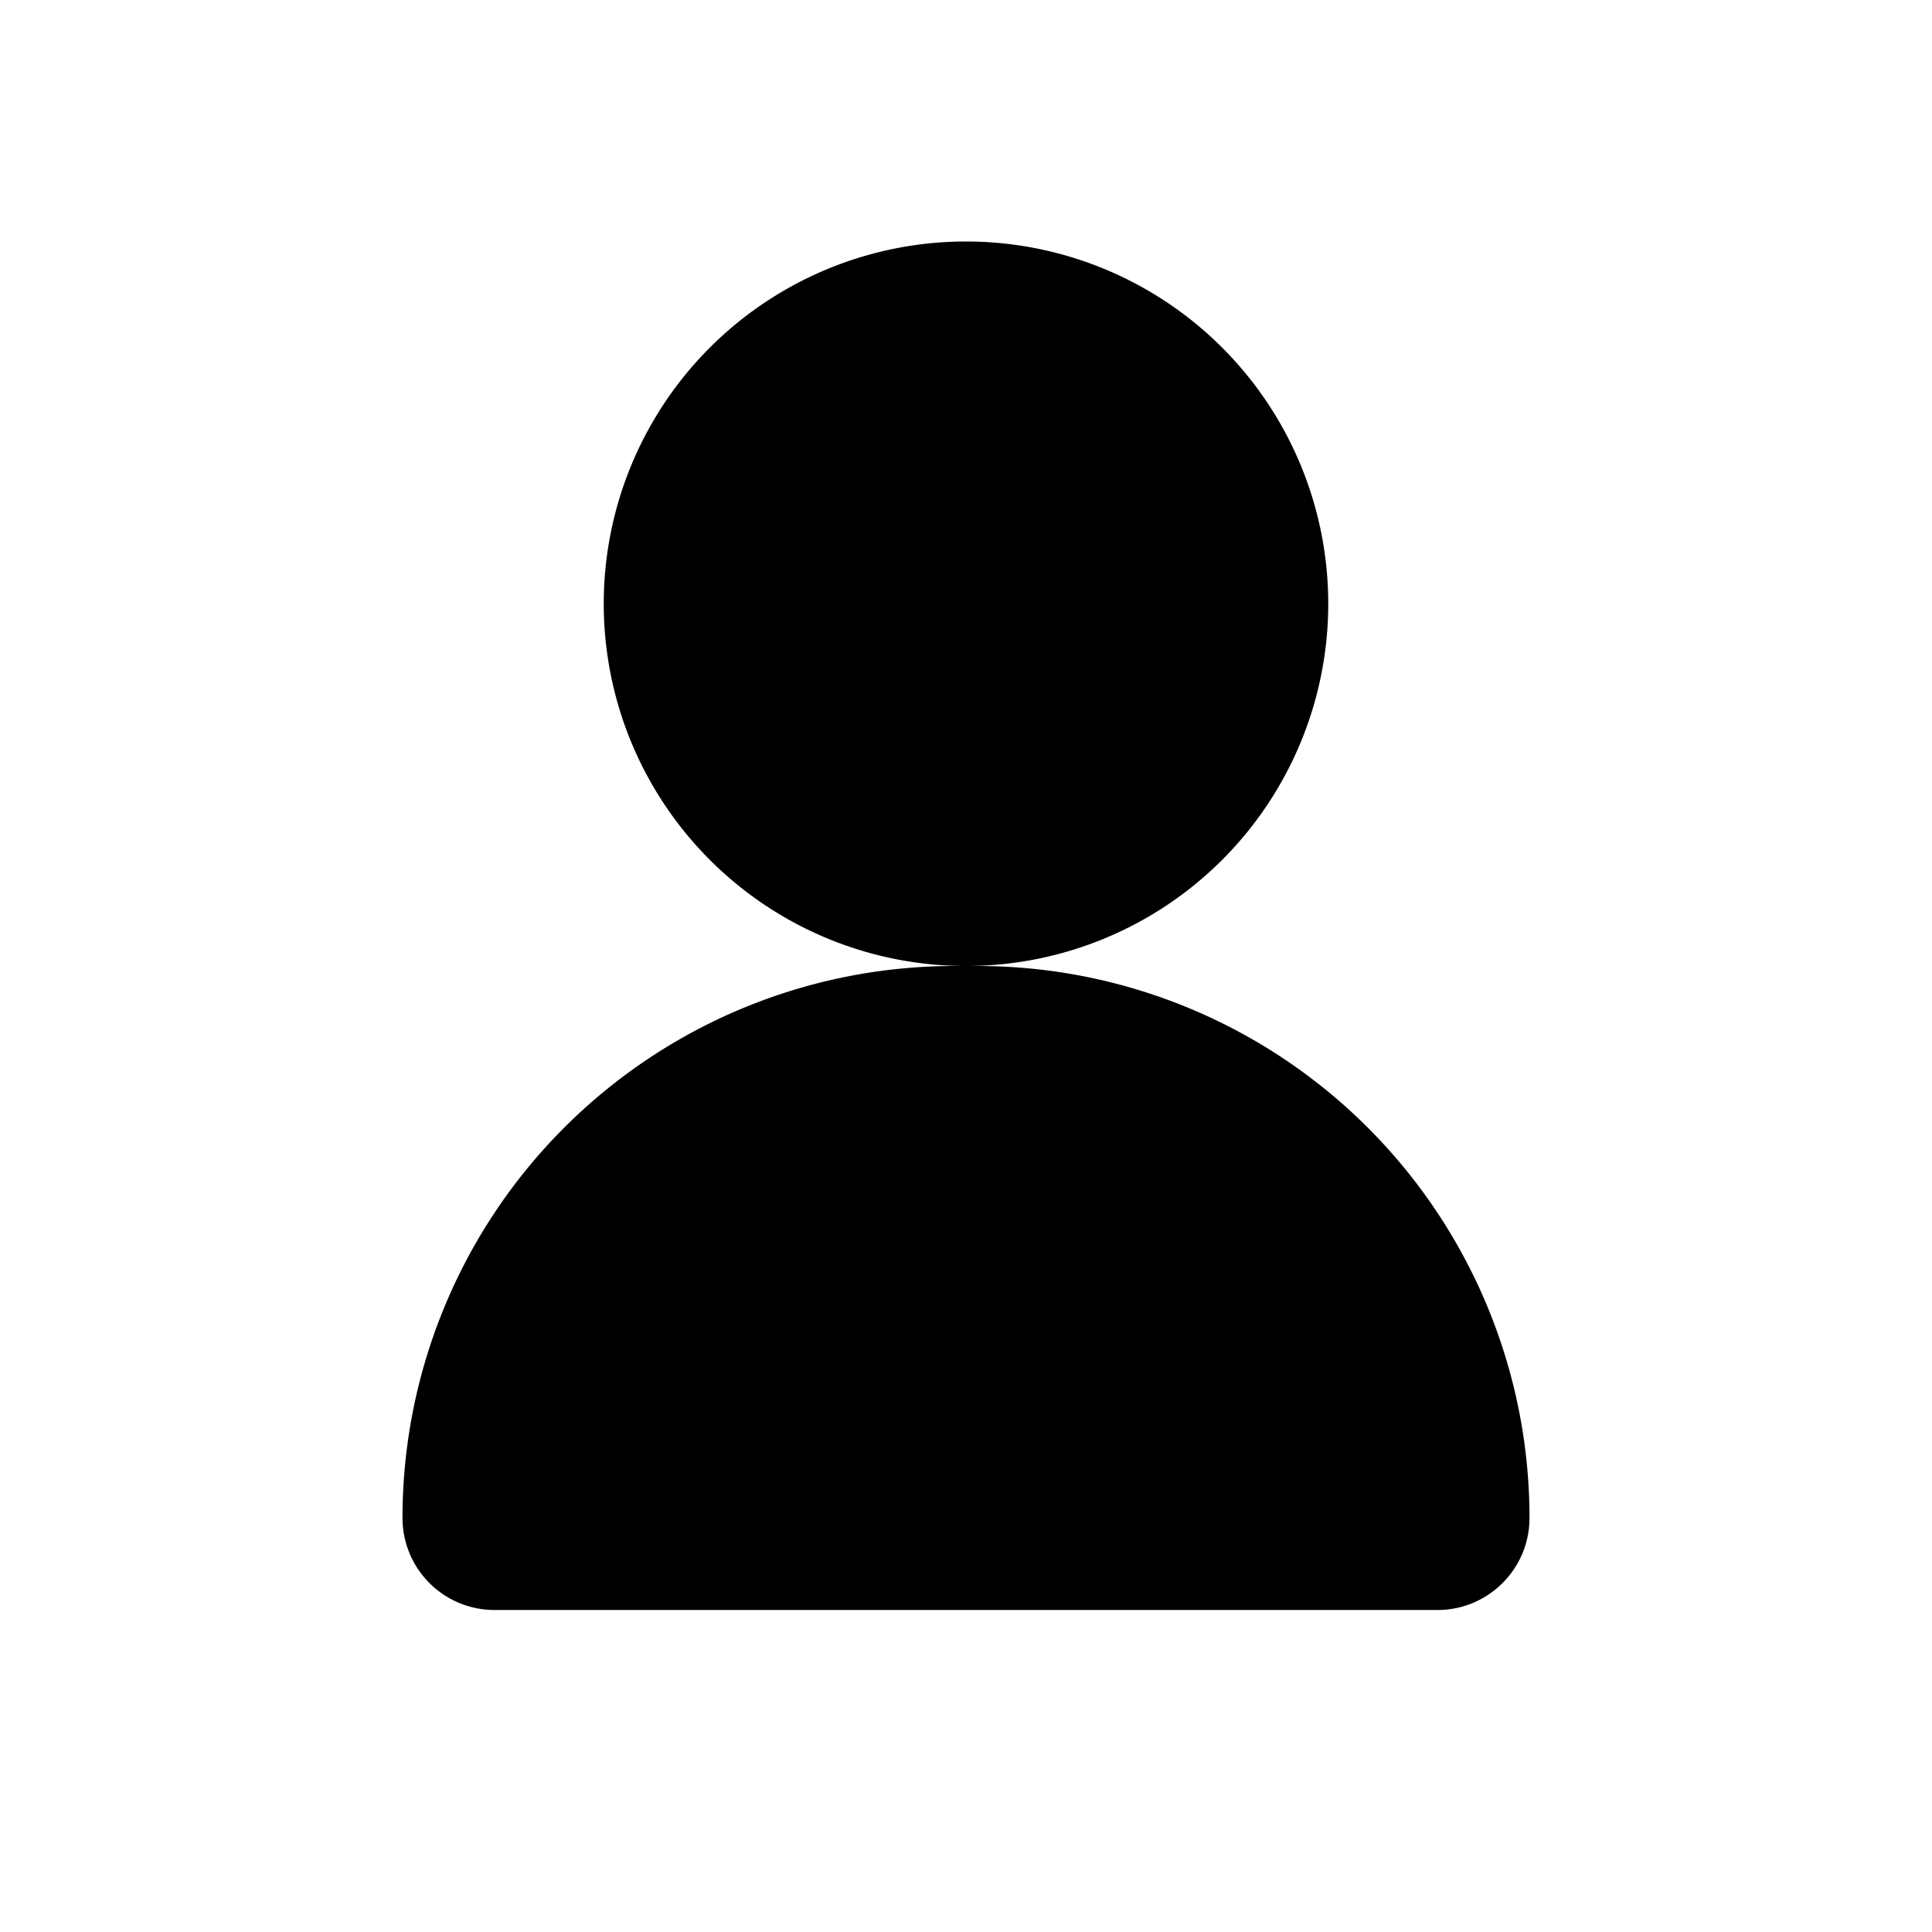 <svg width="24" height="24" viewBox="0 0 24 24" fill="none" xmlns="http://www.w3.org/2000/svg"><path d="M16.5 7.5a4.5 4.5 0 11-9 0 4.5 4.5 0 019 0z" fill="currentColor"/><path d="M5 18.857A6.857 6.857 0 0111.857 12h.286A6.857 6.857 0 0119 18.857c0 .631-.512 1.143-1.143 1.143H6.143A1.143 1.143 0 015 18.857z" fill="currentColor"/></svg>